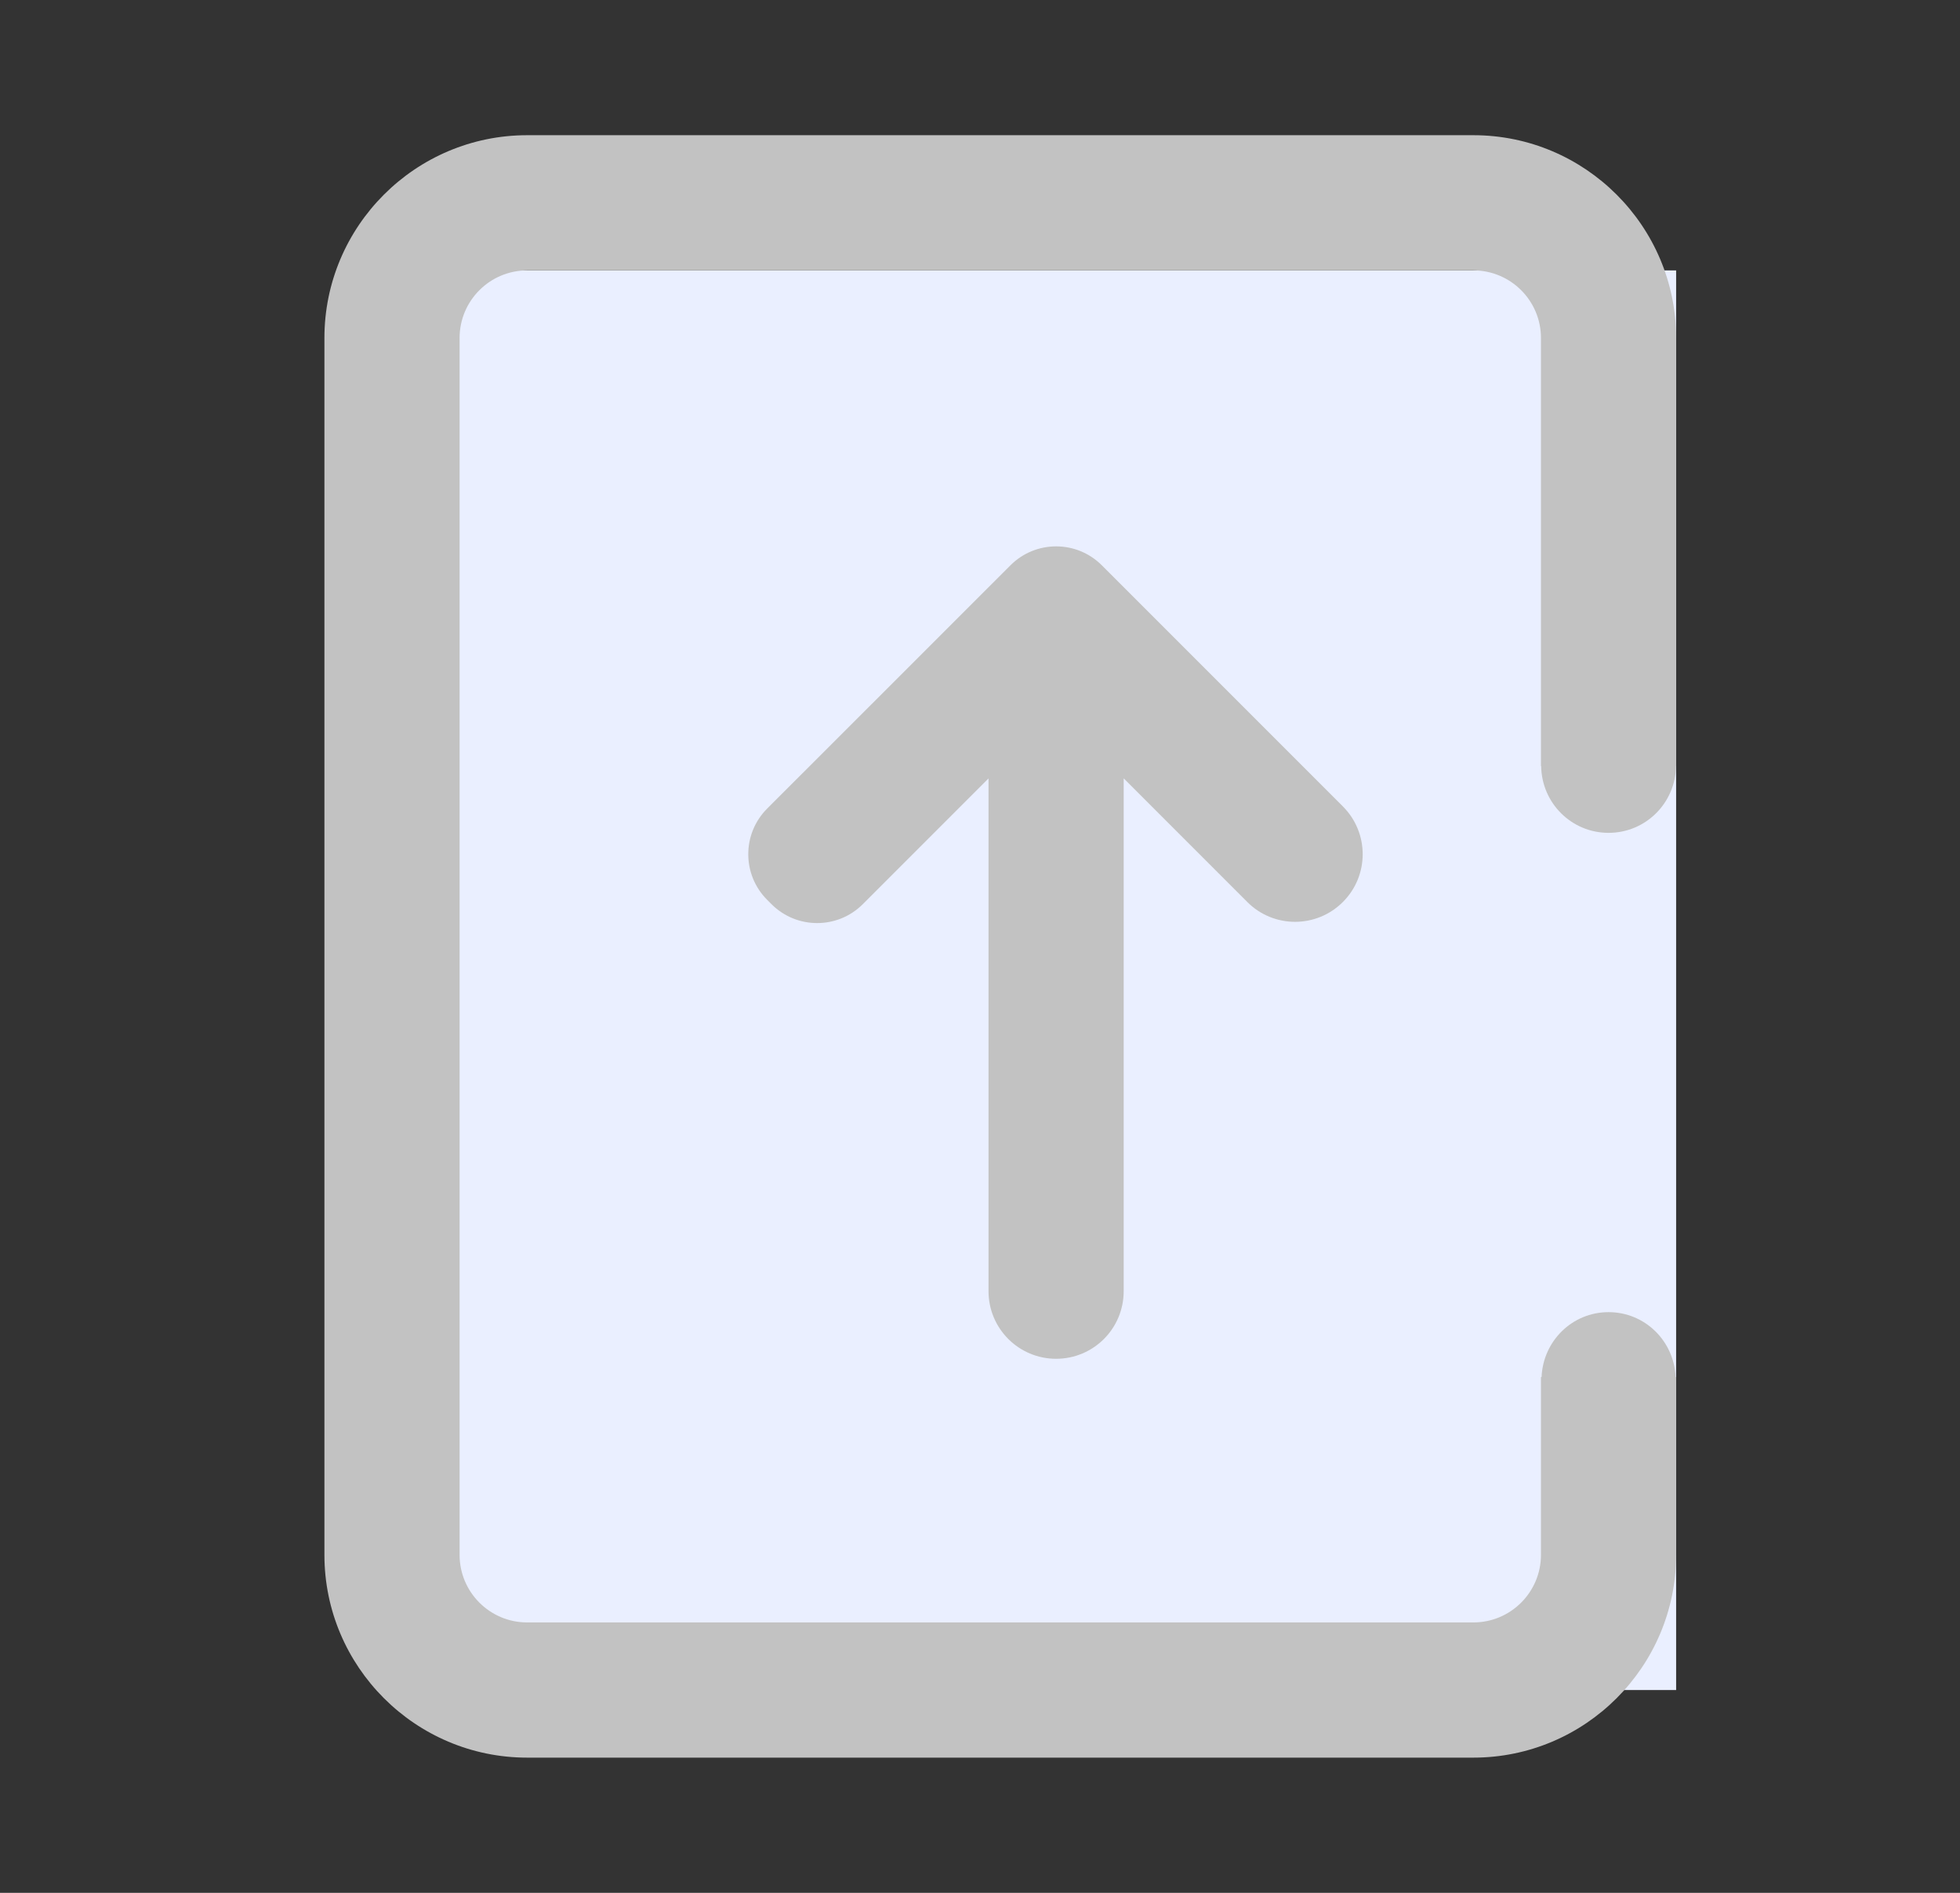 <?xml version="1.0" encoding="UTF-8"?>
<svg width="29px" height="28px" viewBox="0 0 29 28" version="1.1" xmlns="http://www.w3.org/2000/svg" xmlns:xlink="http://www.w3.org/1999/xlink">
    <rect x="0" y="0" width="29" height="28" fill="#333333" stroke="none"/>
    <!-- Generator: Sketch 63 (92445) - https://sketch.com -->
    <title>分片结果文件上传-点击前状态</title>
    <desc>Created with Sketch.</desc>
    <g id="后台设计" stroke="none" stroke-width="1" fill="none" fill-rule="evenodd">
        <g id="联机服务调度-各种图标状态" transform="translate(-904, -391)">
            <g id="编组-8" transform="translate(290, 358)">
                <g id="分片结果文件上传-加载失败状态备份-5" transform="translate(570.8, 33)">
                    <g id="分片结果文件上传-加载失败状态">
                        <g id="分片结果文件上传-点击前状态-2" transform="translate(44, 0)">
                            <g id="分片结果文件上传-点击前状态">
                                <rect id="矩形" fill="#EAEFFF" x="5" y="4" width="19" height="21"></rect>
                                <g id="编组" transform="translate(4, 2)" fill="#c2c2c2">
                                    <path d="M10.151,6.362 L6.551,9.961 C6.178,10.334 6.178,10.938 6.551,11.311 L6.615,11.375 C6.988,11.748 7.593,11.748 7.966,11.375 L9.826,9.515 L9.826,17.1 C9.826,17.653 10.274,18.1 10.826,18.1 C11.379,18.1 11.826,17.653 11.826,17.1 L11.826,9.514 L13.655,11.343 C14.045,11.734 14.678,11.734 15.069,11.343 C15.46,10.953 15.46,10.32 15.069,9.929 L11.565,6.425 L11.533,6.393 L11.502,6.362 C11.129,5.989 10.524,5.989 10.151,6.362" id="Fill-3"></path>
                                    <path d="M17,-0 L3,-0 C1.346,-0 -0,1.346 -0,3 L-0,21 C-0,22.654 1.346,24 3,24 L17,24 C18.654,24 20,22.654 20,21 L20,18.37 L19.992,18.37 C19.97,17.837 19.538,17.41 19,17.41 C18.463,17.41 18.031,17.837 18.009,18.37 L18,18.37 L18,21 C18,21.552 17.552,22 17,22 L3,22 C2.448,22 2,21.552 2,21 L2,3 C2,2.448 2.448,2 3,2 L17,2 C17.552,2 18,2.448 18,3 L18,9.332 L18.003,9.332 C18.01,9.879 18.452,10.32 19,10.32 C19.549,10.32 19.991,9.879 19.998,9.332 L20,9.332 L20,3 C20,1.346 18.654,-0 17,-0" id="Fill-5"></path>
                                </g>
                            </g>
                        </g>
                    </g>
                </g>
            </g>
        </g>
    </g>
</svg>